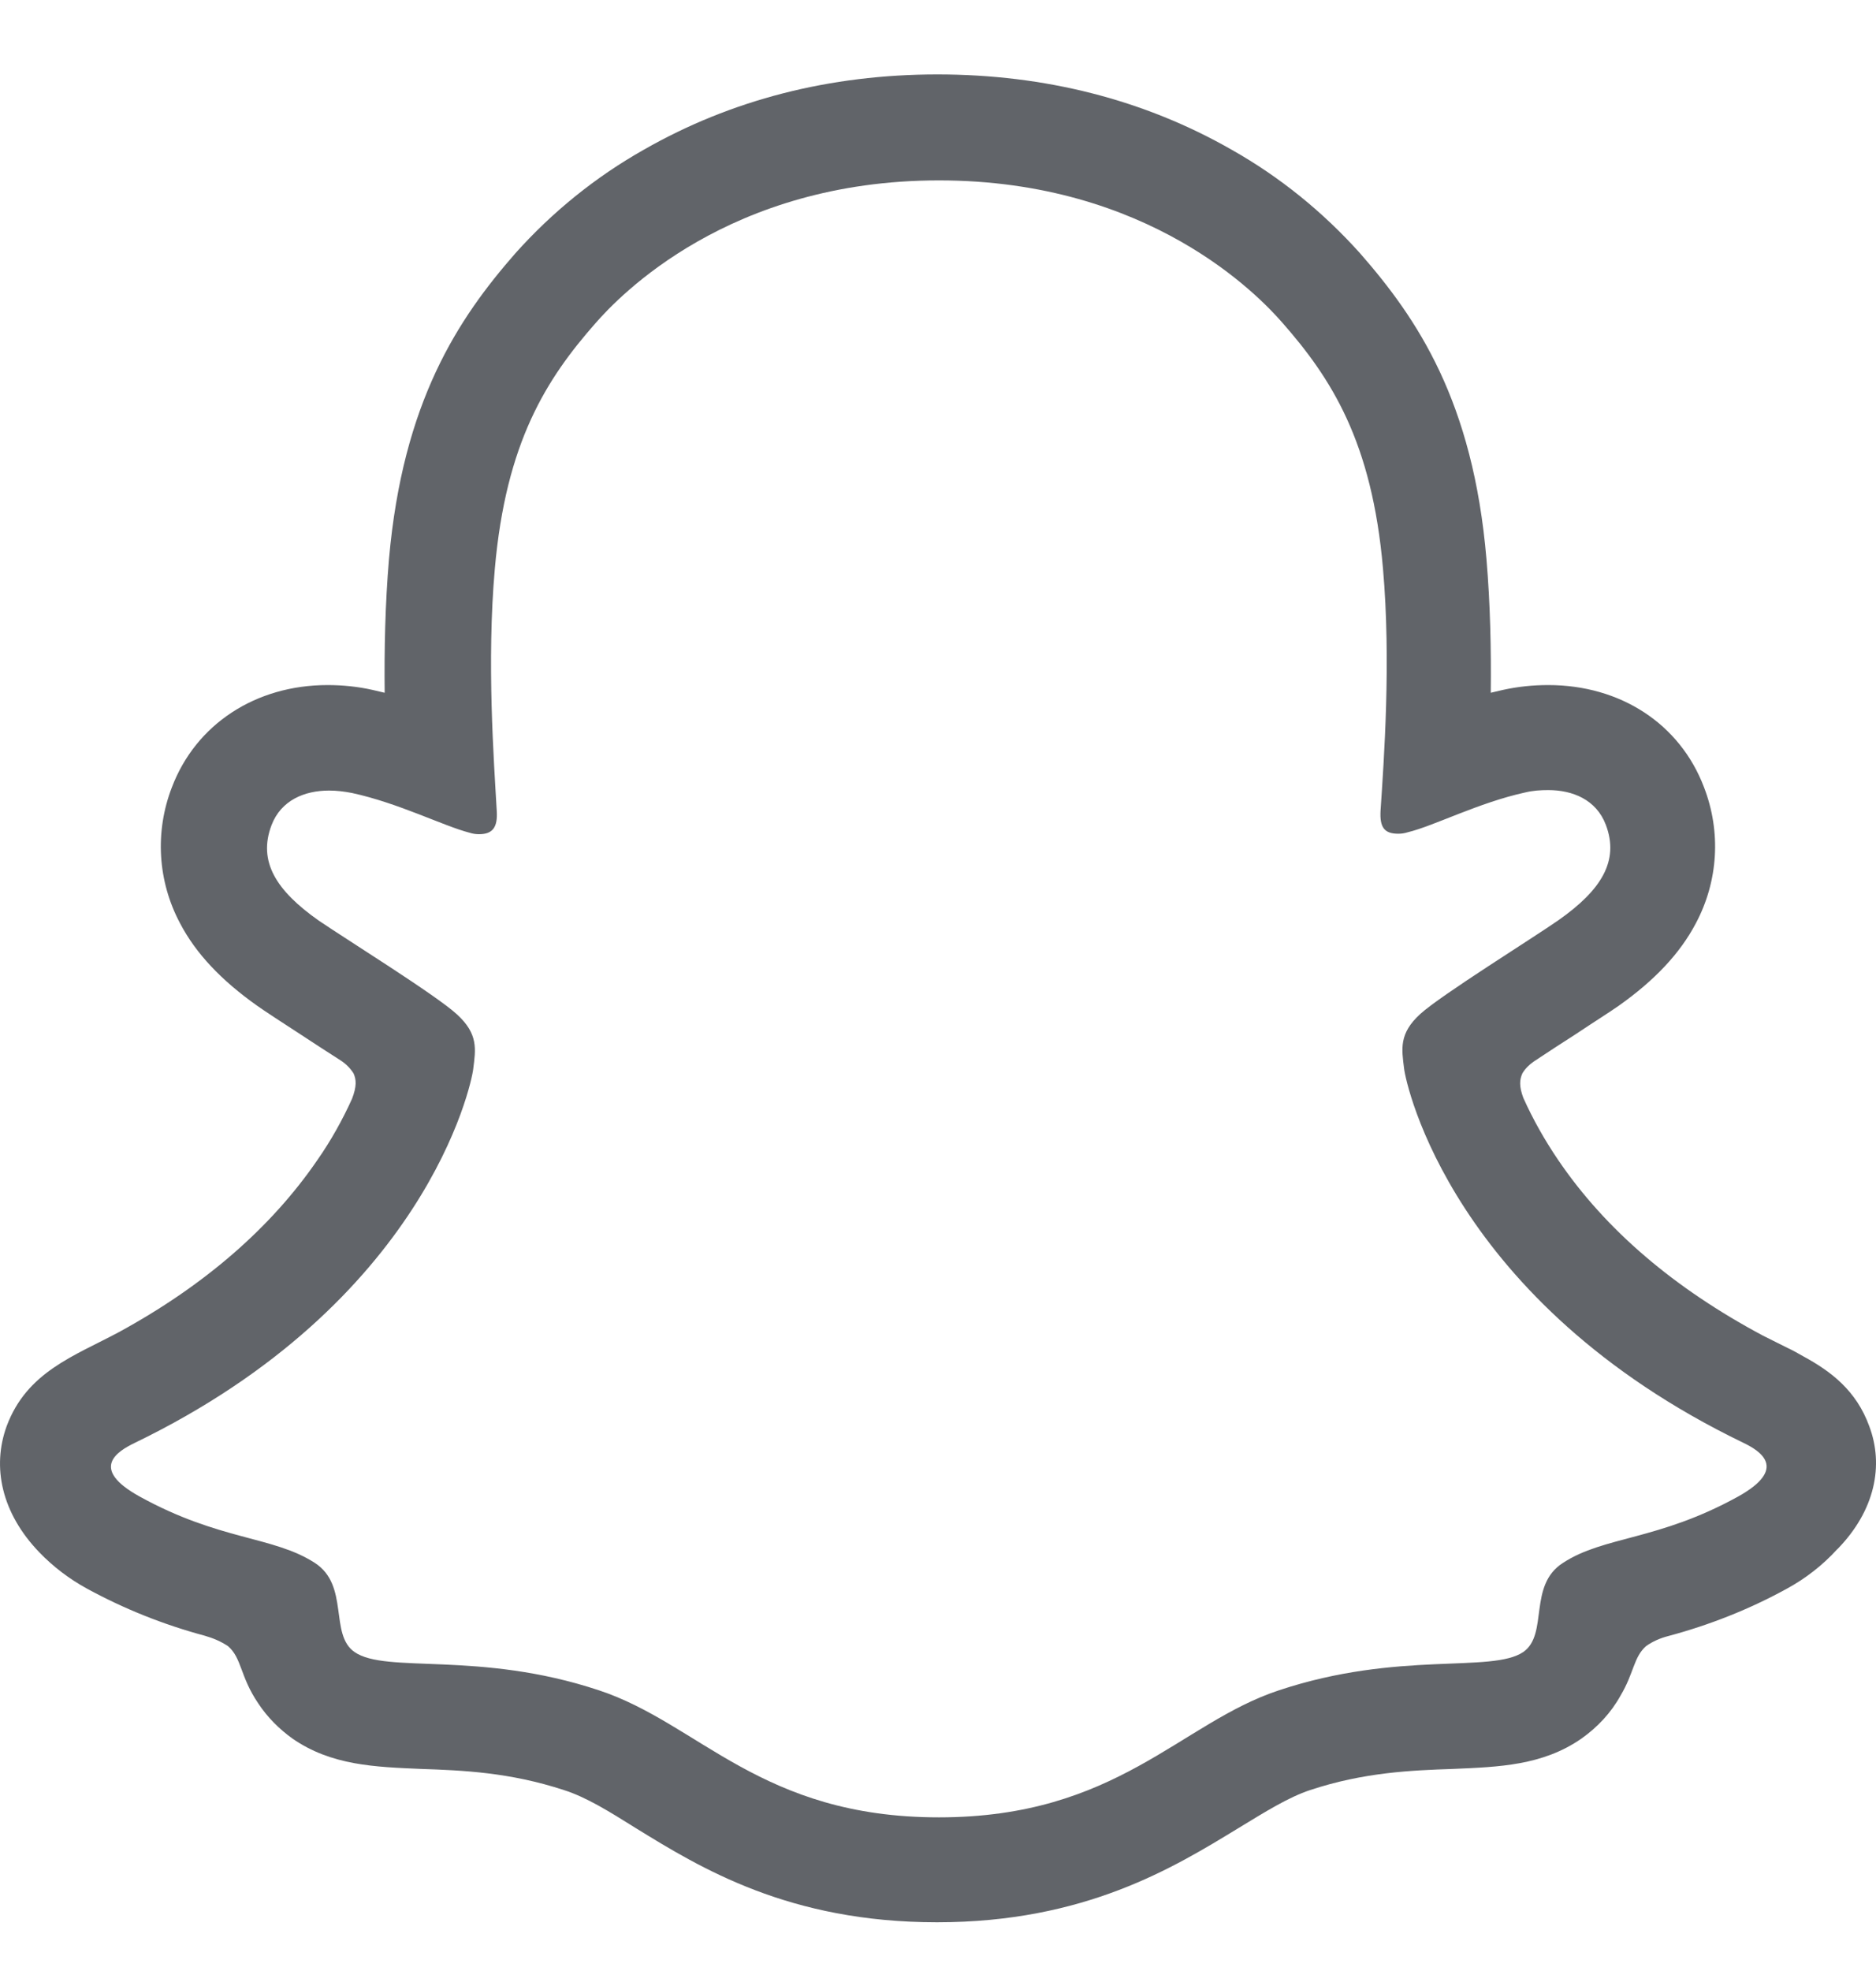 <svg width="20" height="21" viewBox="0 0 20 21" fill="none" xmlns="http://www.w3.org/2000/svg">
<path d="M19.928 15.195C19.79 14.817 19.524 14.613 19.223 14.45C19.167 14.419 19.116 14.388 19.07 14.368C18.978 14.322 18.886 14.276 18.794 14.23C17.854 13.729 17.119 13.106 16.613 12.361C16.47 12.151 16.343 11.927 16.24 11.697C16.194 11.574 16.2 11.503 16.23 11.436C16.261 11.385 16.302 11.344 16.353 11.309C16.516 11.201 16.68 11.094 16.792 11.023C16.991 10.89 17.154 10.788 17.257 10.716C17.64 10.445 17.91 10.159 18.079 9.838C18.319 9.388 18.35 8.862 18.166 8.387C17.91 7.713 17.277 7.299 16.506 7.299C16.343 7.299 16.184 7.315 16.021 7.351C15.98 7.361 15.934 7.371 15.893 7.381C15.898 6.922 15.888 6.436 15.847 5.956C15.704 4.276 15.112 3.398 14.499 2.698C14.105 2.259 13.646 1.886 13.13 1.595C12.201 1.064 11.143 0.793 9.994 0.793C8.845 0.793 7.793 1.064 6.864 1.595C6.348 1.886 5.888 2.259 5.495 2.698C4.882 3.398 4.295 4.281 4.147 5.956C4.106 6.436 4.096 6.922 4.101 7.381C4.06 7.371 4.019 7.361 3.973 7.351C3.815 7.315 3.651 7.299 3.493 7.299C2.722 7.299 2.088 7.718 1.833 8.387C1.649 8.862 1.68 9.388 1.92 9.838C2.088 10.159 2.359 10.445 2.742 10.716C2.844 10.788 3.003 10.89 3.207 11.023C3.314 11.094 3.472 11.196 3.631 11.298C3.687 11.334 3.733 11.38 3.769 11.436C3.799 11.503 3.804 11.574 3.753 11.707C3.651 11.932 3.529 12.151 3.386 12.356C2.89 13.081 2.175 13.699 1.266 14.194C0.786 14.45 0.286 14.618 0.071 15.195C-0.087 15.629 0.015 16.119 0.418 16.538C0.566 16.692 0.74 16.824 0.929 16.927C1.322 17.141 1.741 17.309 2.18 17.427C2.272 17.453 2.354 17.488 2.431 17.539C2.579 17.667 2.558 17.861 2.752 18.147C2.849 18.295 2.977 18.423 3.12 18.525C3.534 18.811 3.998 18.826 4.489 18.847C4.933 18.862 5.434 18.883 6.011 19.072C6.251 19.148 6.496 19.301 6.782 19.48C7.471 19.904 8.411 20.481 9.989 20.481C11.567 20.481 12.512 19.899 13.207 19.475C13.493 19.301 13.738 19.148 13.968 19.072C14.54 18.883 15.045 18.862 15.49 18.847C15.98 18.826 16.445 18.811 16.858 18.525C17.032 18.402 17.175 18.249 17.277 18.065C17.42 17.825 17.415 17.657 17.548 17.539C17.619 17.488 17.701 17.453 17.783 17.432C18.222 17.315 18.651 17.146 19.049 16.927C19.248 16.819 19.432 16.676 19.585 16.508L19.591 16.503C19.989 16.094 20.086 15.614 19.928 15.195ZM18.528 15.946C17.675 16.416 17.103 16.365 16.664 16.651C16.286 16.891 16.511 17.412 16.24 17.601C15.903 17.83 14.912 17.585 13.636 18.009C12.579 18.357 11.909 19.363 10.01 19.363C8.11 19.363 7.456 18.362 6.384 18.009C5.107 17.585 4.116 17.836 3.779 17.601C3.508 17.412 3.728 16.891 3.355 16.651C2.911 16.365 2.344 16.416 1.491 15.946C0.944 15.645 1.256 15.461 1.435 15.374C4.53 13.877 5.025 11.564 5.045 11.39C5.071 11.181 5.102 11.018 4.872 10.808C4.652 10.604 3.672 9.996 3.396 9.807C2.946 9.49 2.747 9.179 2.895 8.791C2.997 8.525 3.248 8.423 3.508 8.423C3.59 8.423 3.672 8.433 3.753 8.449C4.249 8.556 4.729 8.801 5.005 8.872C5.04 8.883 5.071 8.888 5.107 8.888C5.255 8.888 5.306 8.811 5.296 8.643C5.265 8.101 5.188 7.049 5.275 6.064C5.393 4.71 5.827 4.036 6.348 3.444C6.598 3.158 7.768 1.922 10.01 1.922C12.252 1.922 13.421 3.152 13.671 3.438C14.192 4.031 14.627 4.705 14.744 6.058C14.831 7.044 14.754 8.096 14.718 8.638C14.708 8.816 14.759 8.883 14.907 8.883C14.943 8.883 14.974 8.878 15.009 8.867C15.285 8.801 15.765 8.551 16.261 8.443C16.343 8.423 16.424 8.418 16.506 8.418C16.766 8.418 17.017 8.52 17.119 8.786C17.267 9.174 17.068 9.485 16.618 9.802C16.348 9.991 15.367 10.599 15.142 10.803C14.912 11.012 14.943 11.176 14.969 11.385C14.989 11.559 15.485 13.872 18.579 15.369C18.763 15.456 19.07 15.645 18.528 15.946Z" fill="#616469"/>
</svg>
